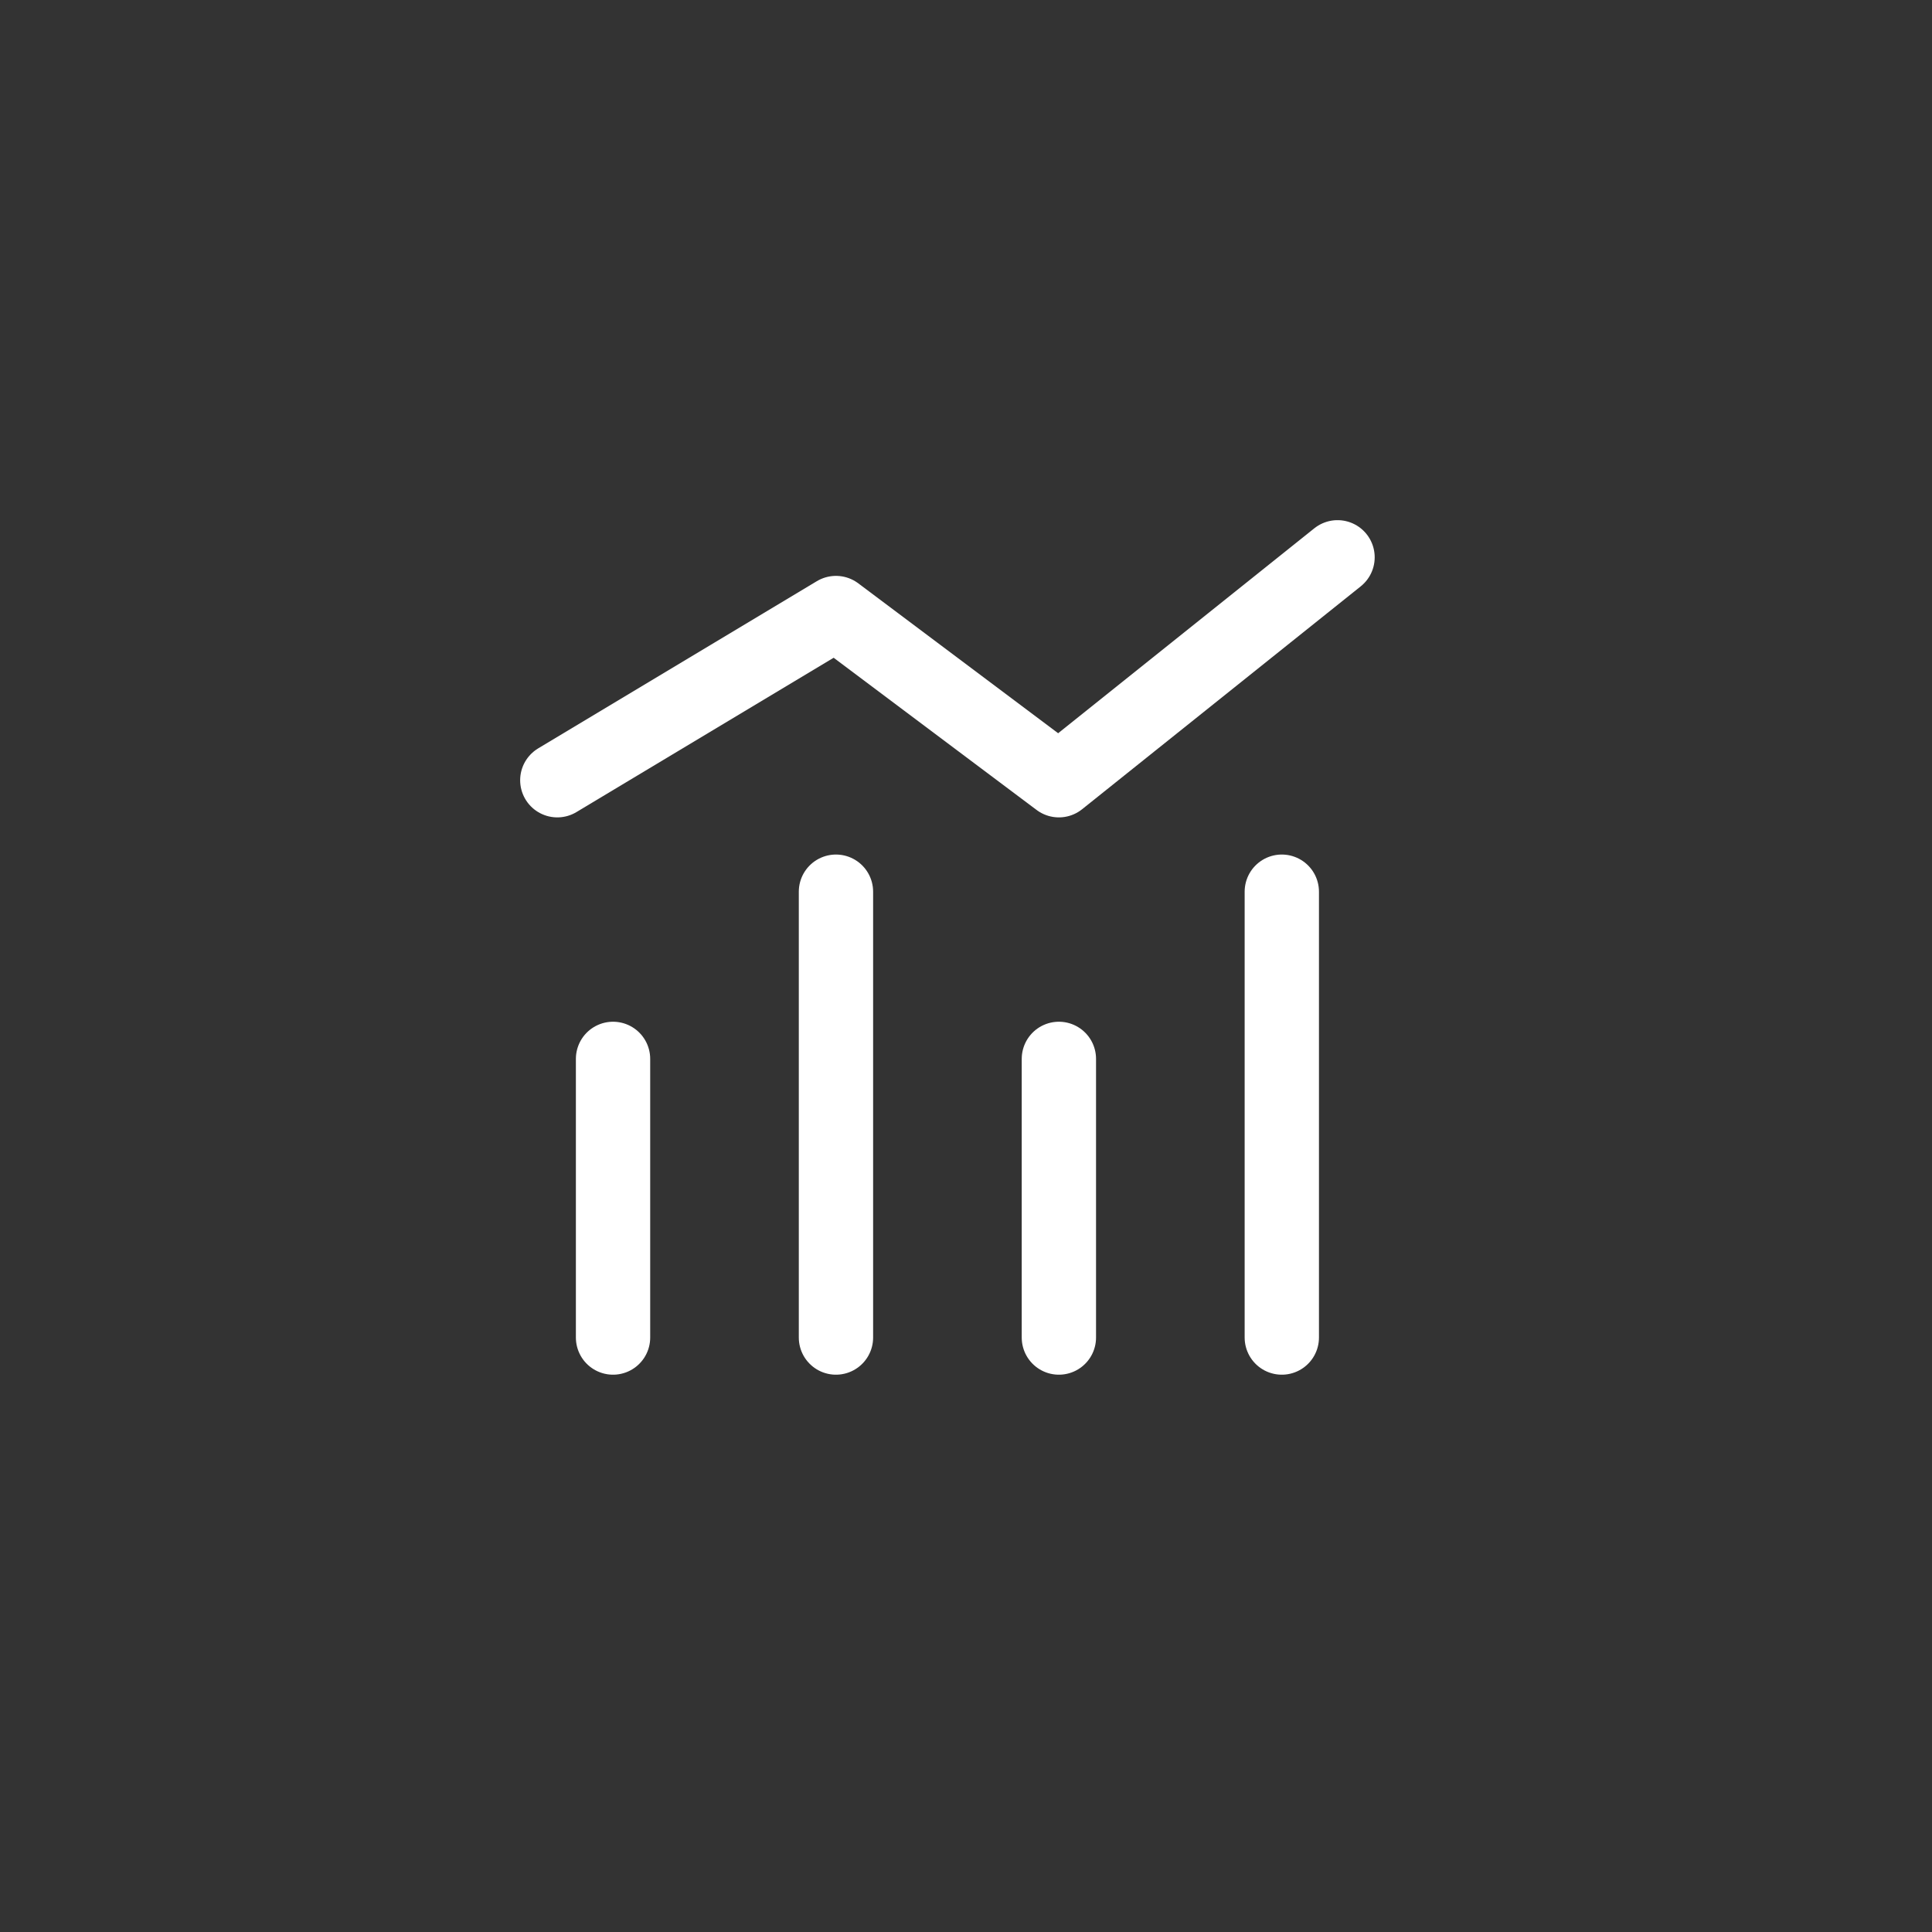 <svg width="52" height="52" viewBox="0 0 52 52" fill="none" xmlns="http://www.w3.org/2000/svg">
<rect x="0" y="0" width="52" height="52" fill="#333333" stroke="none"/>
<path d="M15 21L22.5 16.5L28.5 21L36 15M34.5 36V24M22.5 36V24M28.5 36V28.5M16.5 36V28.5" stroke="white" stroke-width="2" stroke-linecap="round" stroke-linejoin="round"/>
</svg>
